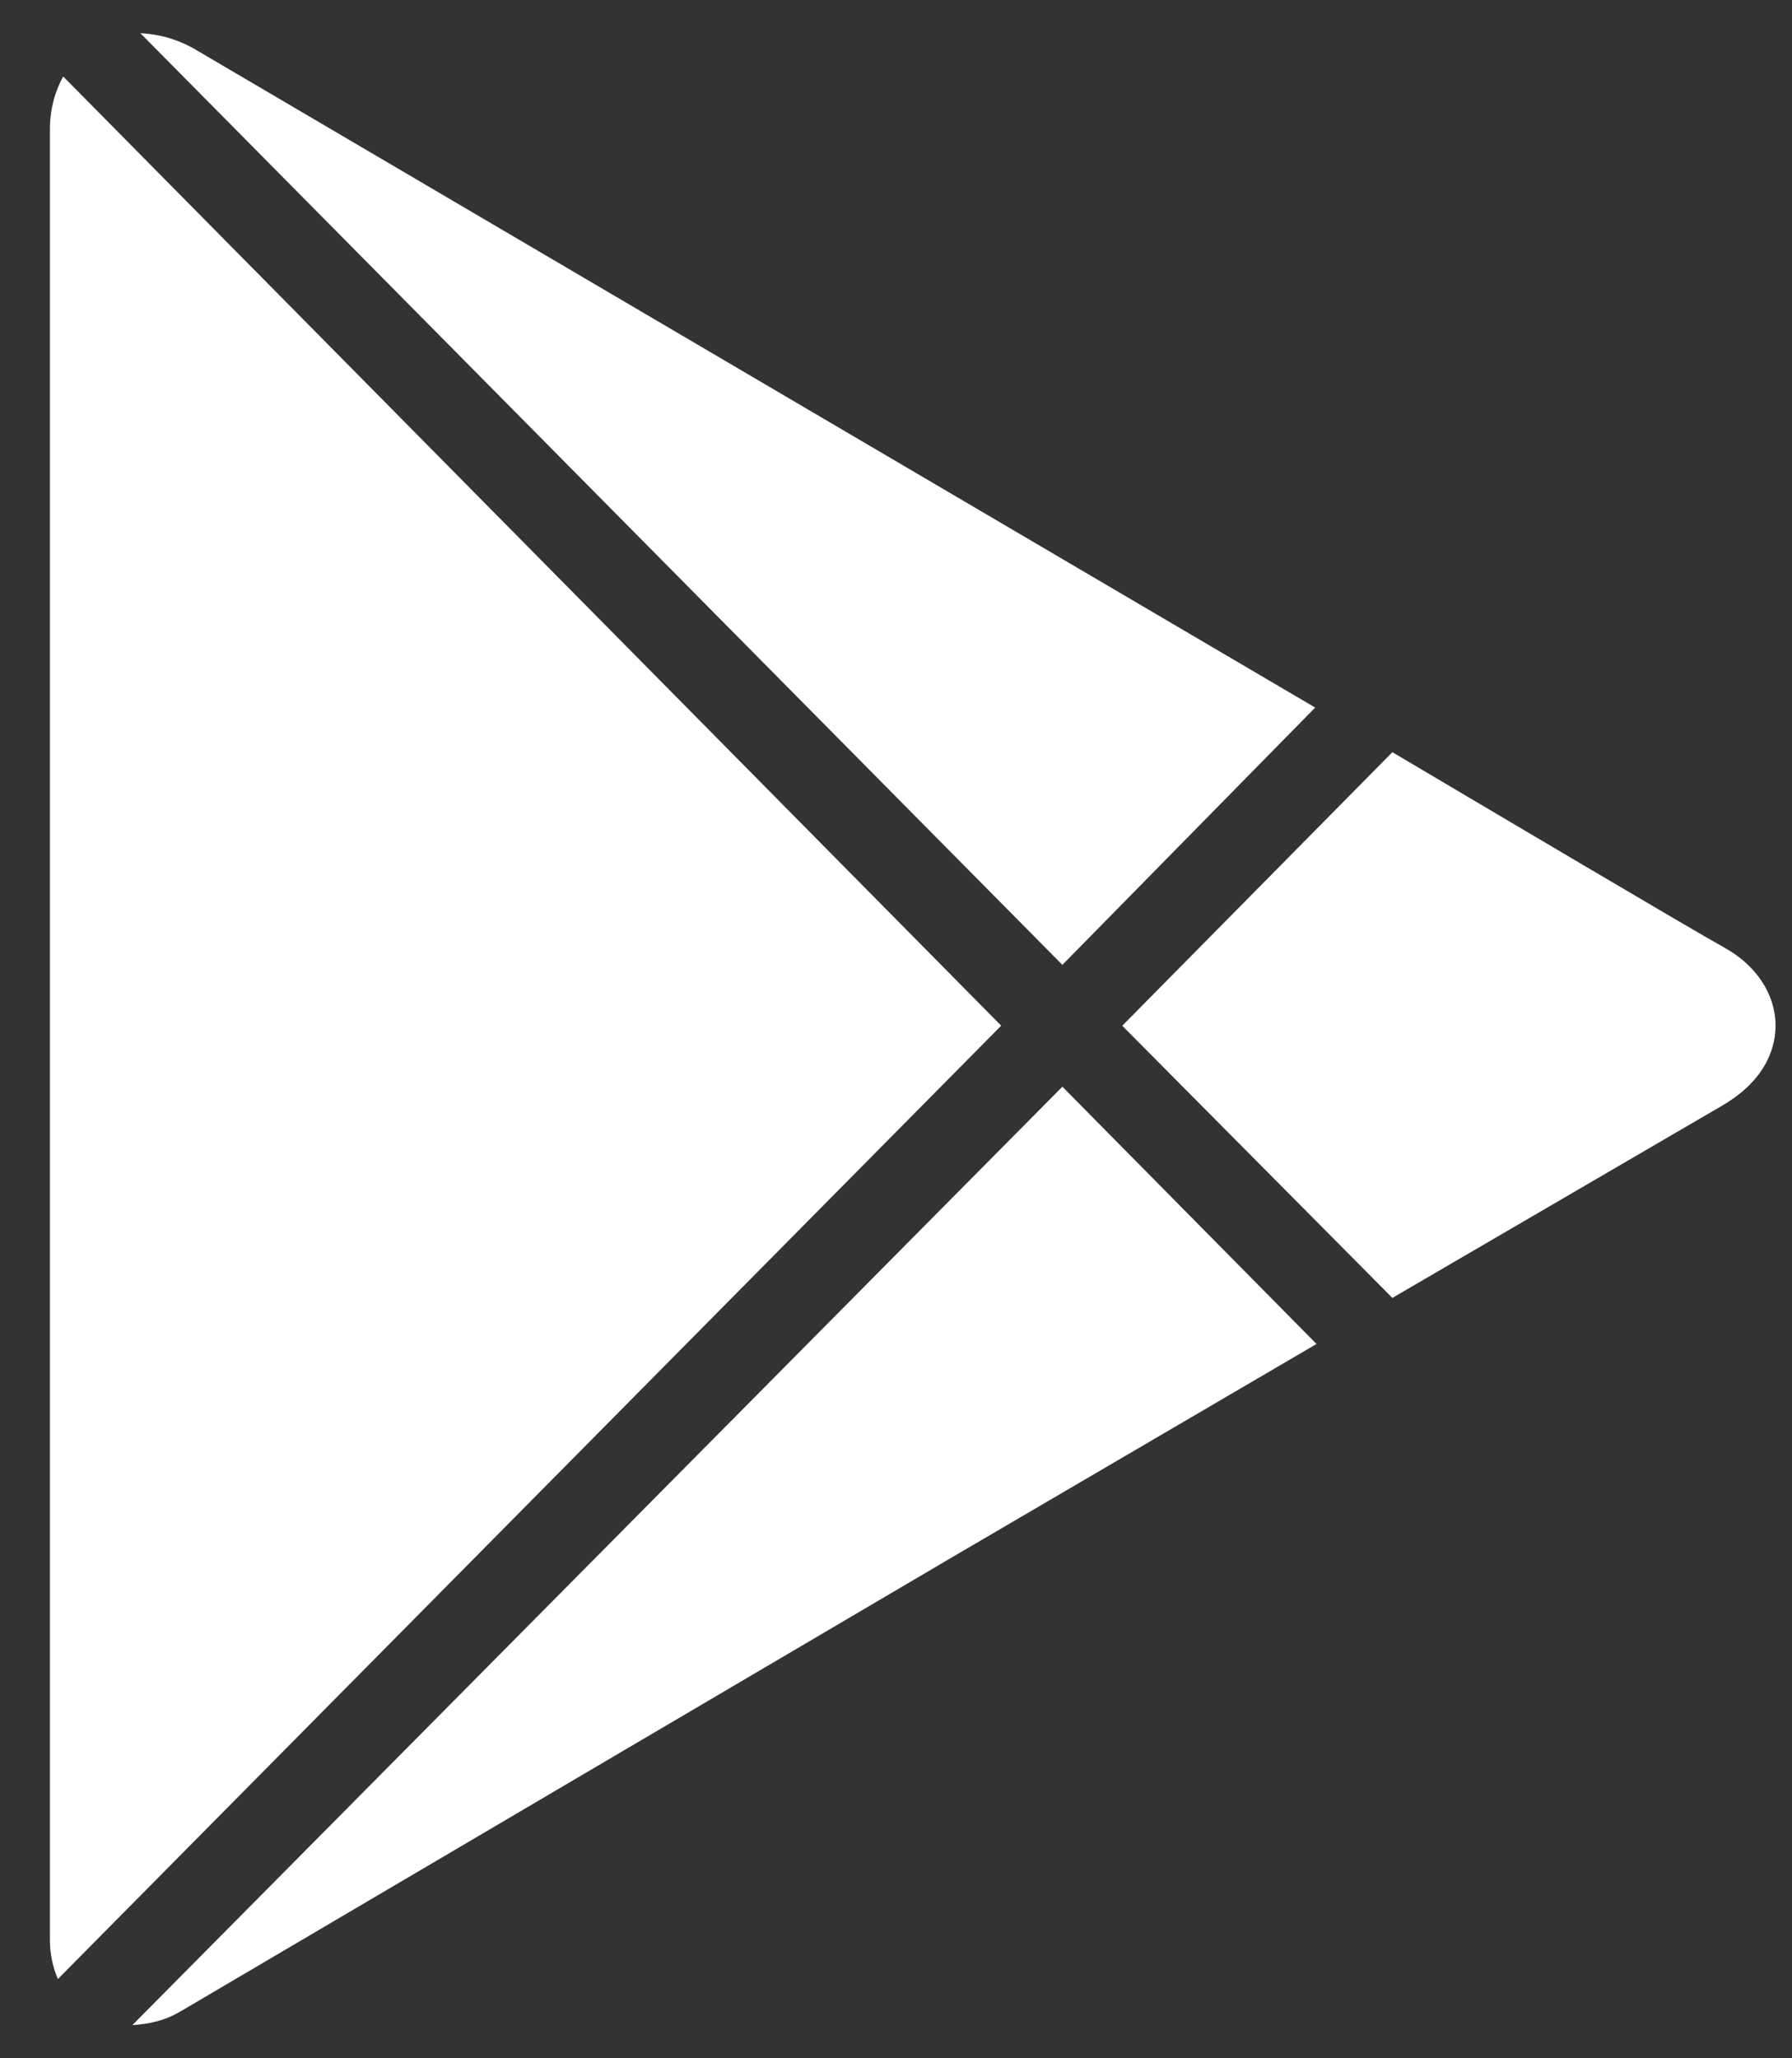 <svg width="27" height="31" viewBox="0 0 27 31" fill="none" xmlns="http://www.w3.org/2000/svg">
<rect x="0" y="0" width="27" height="31" fill="#333333" stroke="none"/>
<g clip-path="url(#clip0_1202_3337)">
<path d="M2.115 0.5L16.007 14.532L19.816 10.657L2.977 0.765C2.715 0.605 2.419 0.514 2.115 0.5V0.5ZM0.952 1.152C0.827 1.379 0.752 1.648 0.752 1.948V29.215C0.752 29.434 0.797 29.631 0.872 29.807L15.085 15.448L0.952 1.152ZM20.979 11.329L16.909 15.449L20.979 19.548L25.95 16.651C26.657 16.238 26.757 15.71 26.752 15.429C26.744 14.964 26.456 14.532 25.97 14.266C25.547 14.034 22.402 12.171 20.979 11.329ZM16.007 16.367L1.995 30.5C2.228 30.488 2.481 30.436 2.717 30.296C3.265 29.972 14.363 23.444 14.363 23.444L19.836 20.242L16.007 16.367Z" fill="white"/>
</g>
<defs>
<clipPath id="clip0_1202_3337">
<rect width="26" height="30" fill="white" transform="translate(0.752 0.5)"/>
</clipPath>
</defs>
</svg>
